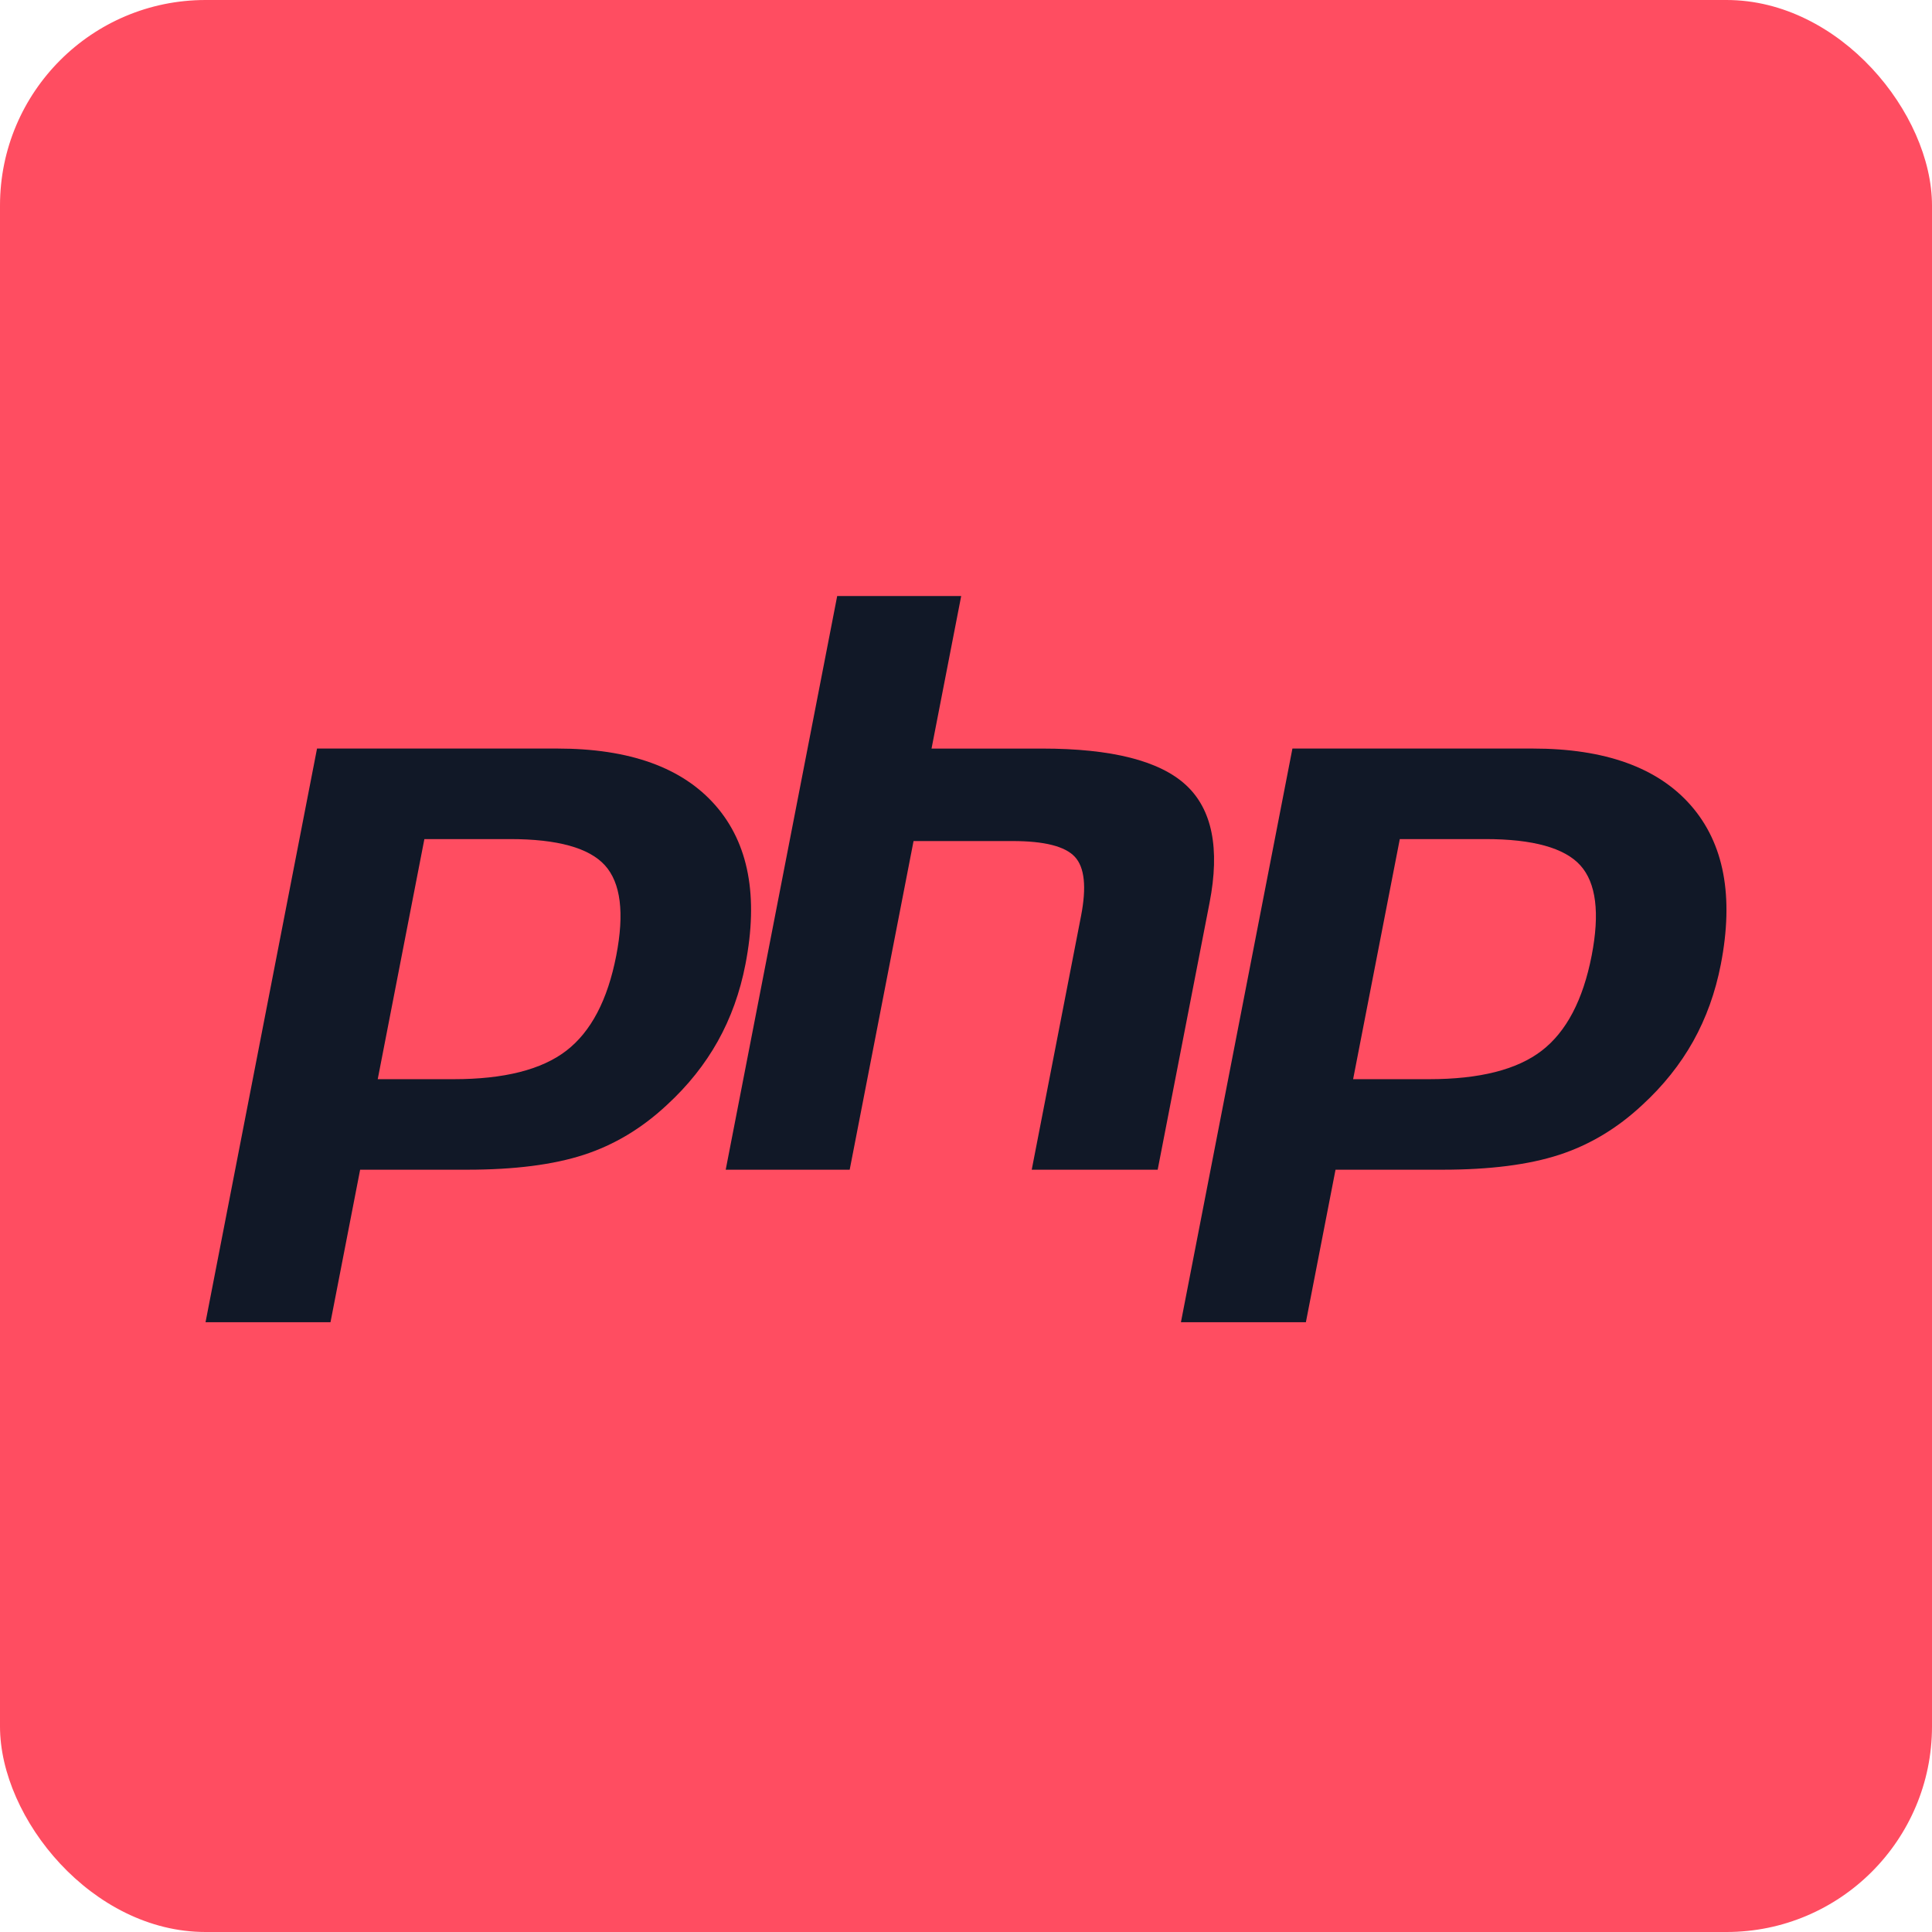 <svg width="94" height="94" viewBox="0 0 94 94" fill="none" xmlns="http://www.w3.org/2000/svg">
<rect width="94" height="94" rx="10" fill="#FF4D61"/>
<path d="M24.814 40.825C27.124 40.825 28.664 41.252 29.434 42.104C30.203 42.957 30.386 44.421 29.983 46.495C29.563 48.656 28.754 50.197 27.554 51.121C26.354 52.045 24.528 52.507 22.077 52.507H18.378L20.648 40.825H24.814ZM10 64.332H16.08L17.522 56.911H22.73C25.028 56.911 26.919 56.67 28.403 56.187C29.887 55.705 31.236 54.895 32.45 53.759C33.469 52.822 34.293 51.789 34.924 50.66C35.555 49.531 36.003 48.285 36.268 46.922C36.911 43.613 36.426 41.036 34.813 39.19C33.2 37.344 30.634 36.42 27.117 36.42H15.425L10 64.332Z" fill="#111827"/>
<path d="M40.733 29H46.766L45.323 36.421H50.697C54.078 36.421 56.411 37.011 57.695 38.19C58.978 39.37 59.363 41.281 58.85 43.923L56.326 56.911H50.198L52.598 44.562C52.871 43.157 52.77 42.199 52.296 41.688C51.822 41.177 50.813 40.921 49.27 40.921H44.448L41.341 56.911H35.309L40.733 29Z" fill="#111827"/>
<path d="M72.271 40.825C74.581 40.825 76.121 41.252 76.891 42.104C77.66 42.957 77.843 44.421 77.441 46.495C77.02 48.656 76.211 50.197 75.011 51.121C73.811 52.045 71.985 52.507 69.534 52.507H65.835L68.106 40.825H72.271ZM57.457 64.332H63.537L64.979 56.911H70.187C72.486 56.911 74.376 56.67 75.86 56.187C77.344 55.705 78.693 54.895 79.907 53.759C80.926 52.822 81.75 51.789 82.382 50.66C83.012 49.531 83.46 48.285 83.725 46.922C84.368 43.613 83.883 41.036 82.27 39.19C80.657 37.344 78.091 36.42 74.574 36.42H62.882L57.457 64.332Z" fill="#111827"/>
</svg>
